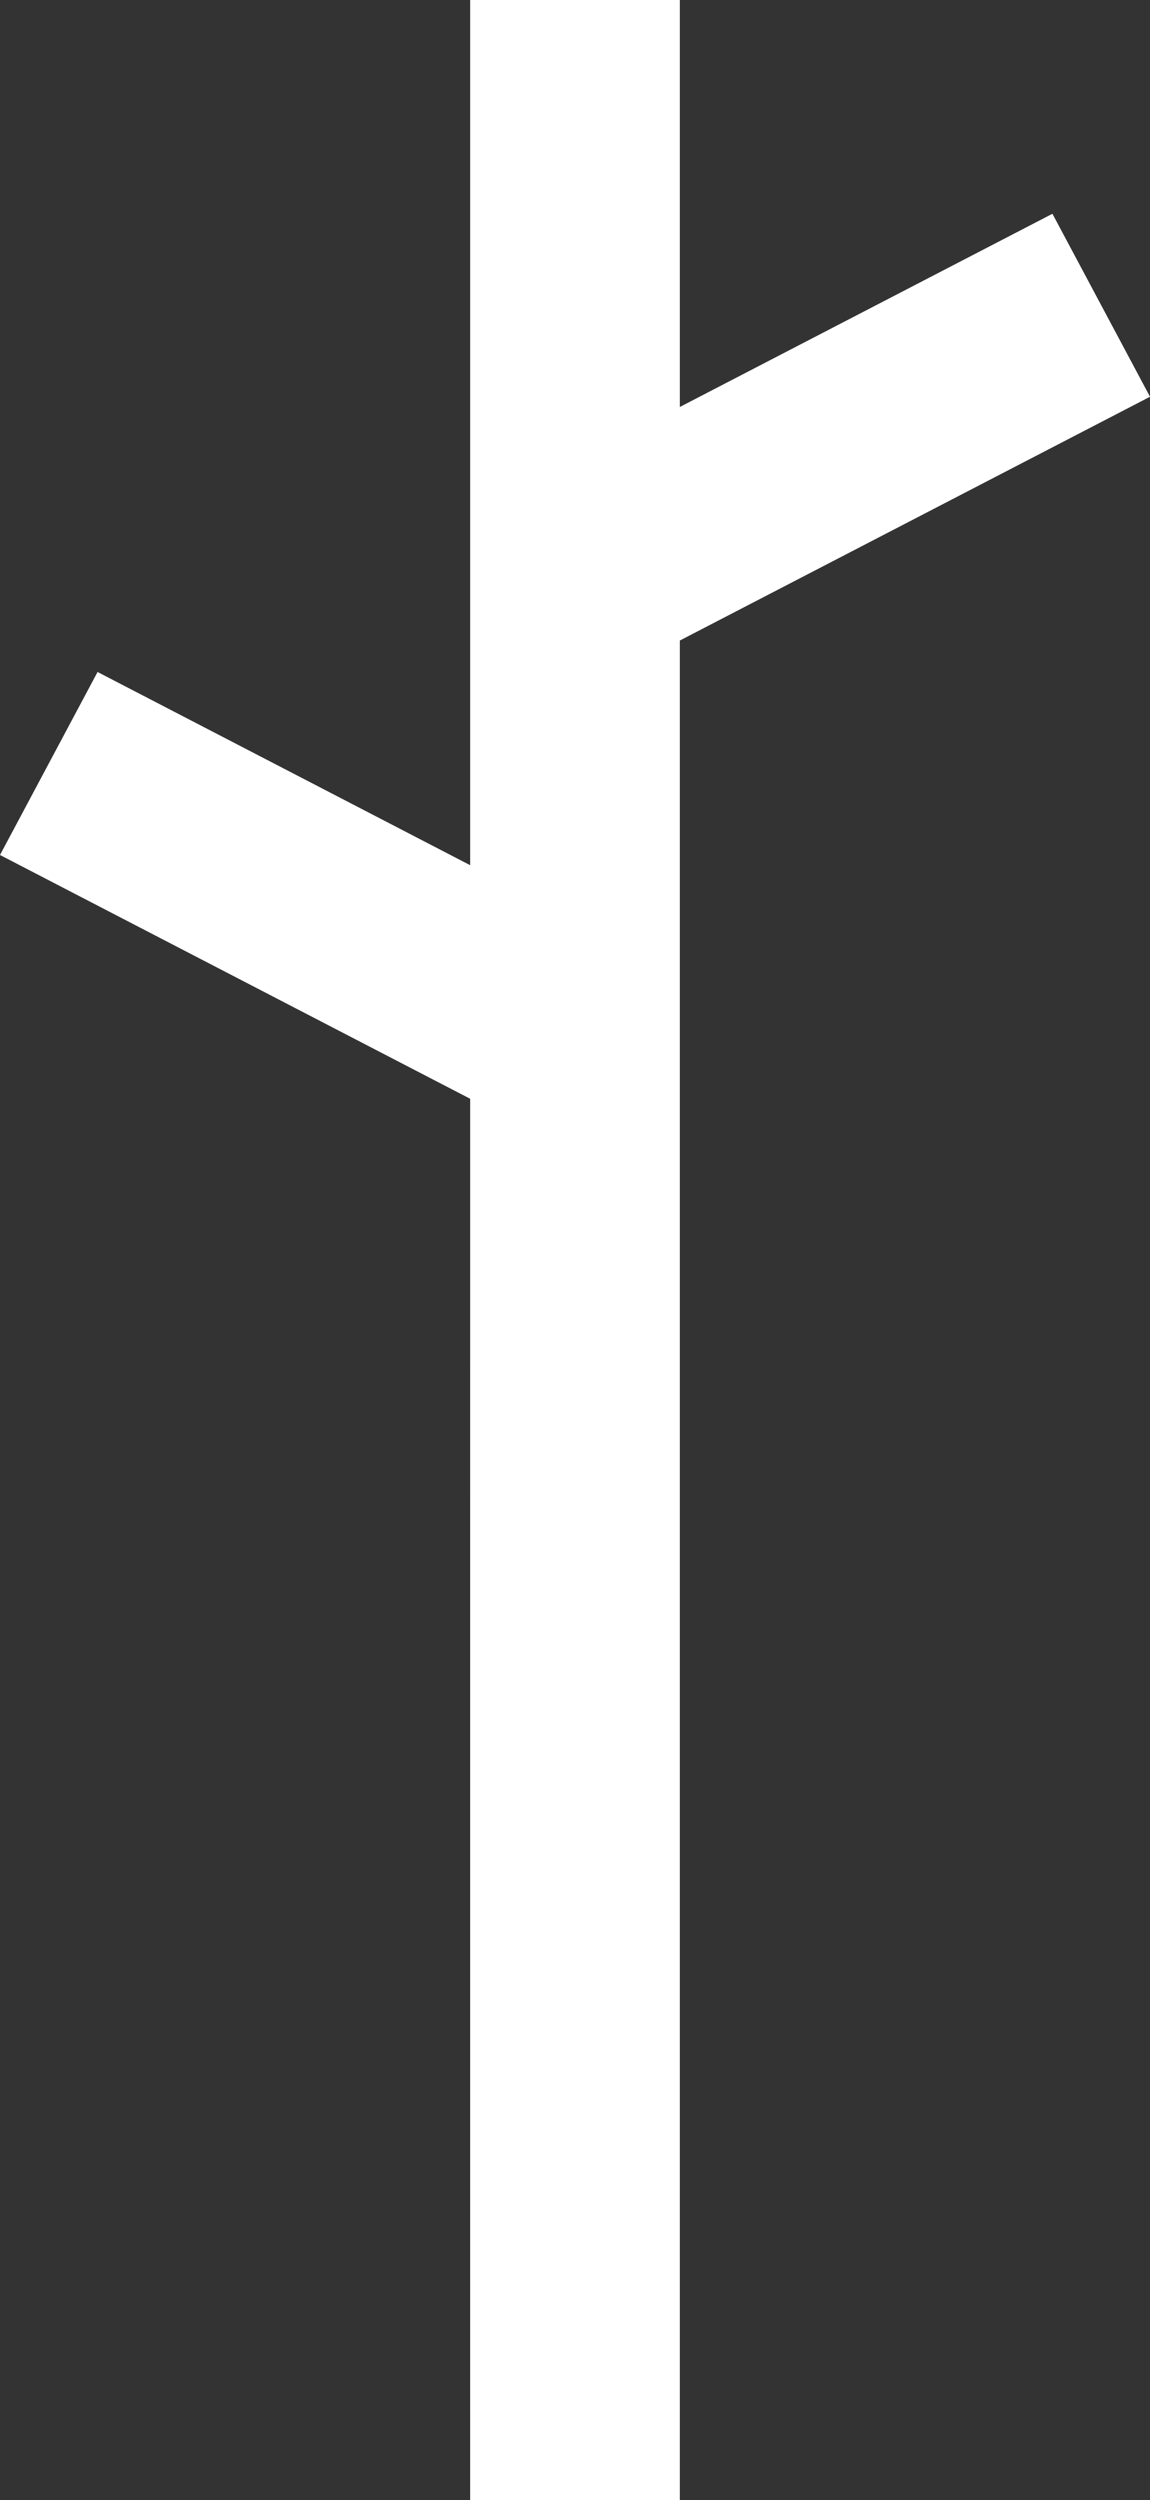 <svg xmlns="http://www.w3.org/2000/svg" width="58" height="126" viewBox="0 0 58 126">
    <rect x="0" y="0" width="58" height="126" fill="#333333" stroke="none"/>
    <g fill="none" fill-rule="evenodd">
        <g fill="#FFF" fill-rule="nonzero">
            <path d="M201.713 394L201.713 437.606 182.921 427.868 178 437.091 201.713 449.378 201.713 458.15 201.712 470.59 201.712 520 212.287 520 212.287 470.59 212.287 458.15 212.287 426.283 236 413.996 231.079 404.774 212.287 414.511 212.287 394z" transform="translate(-178 -394)"/>
        </g>
    </g>
</svg>
